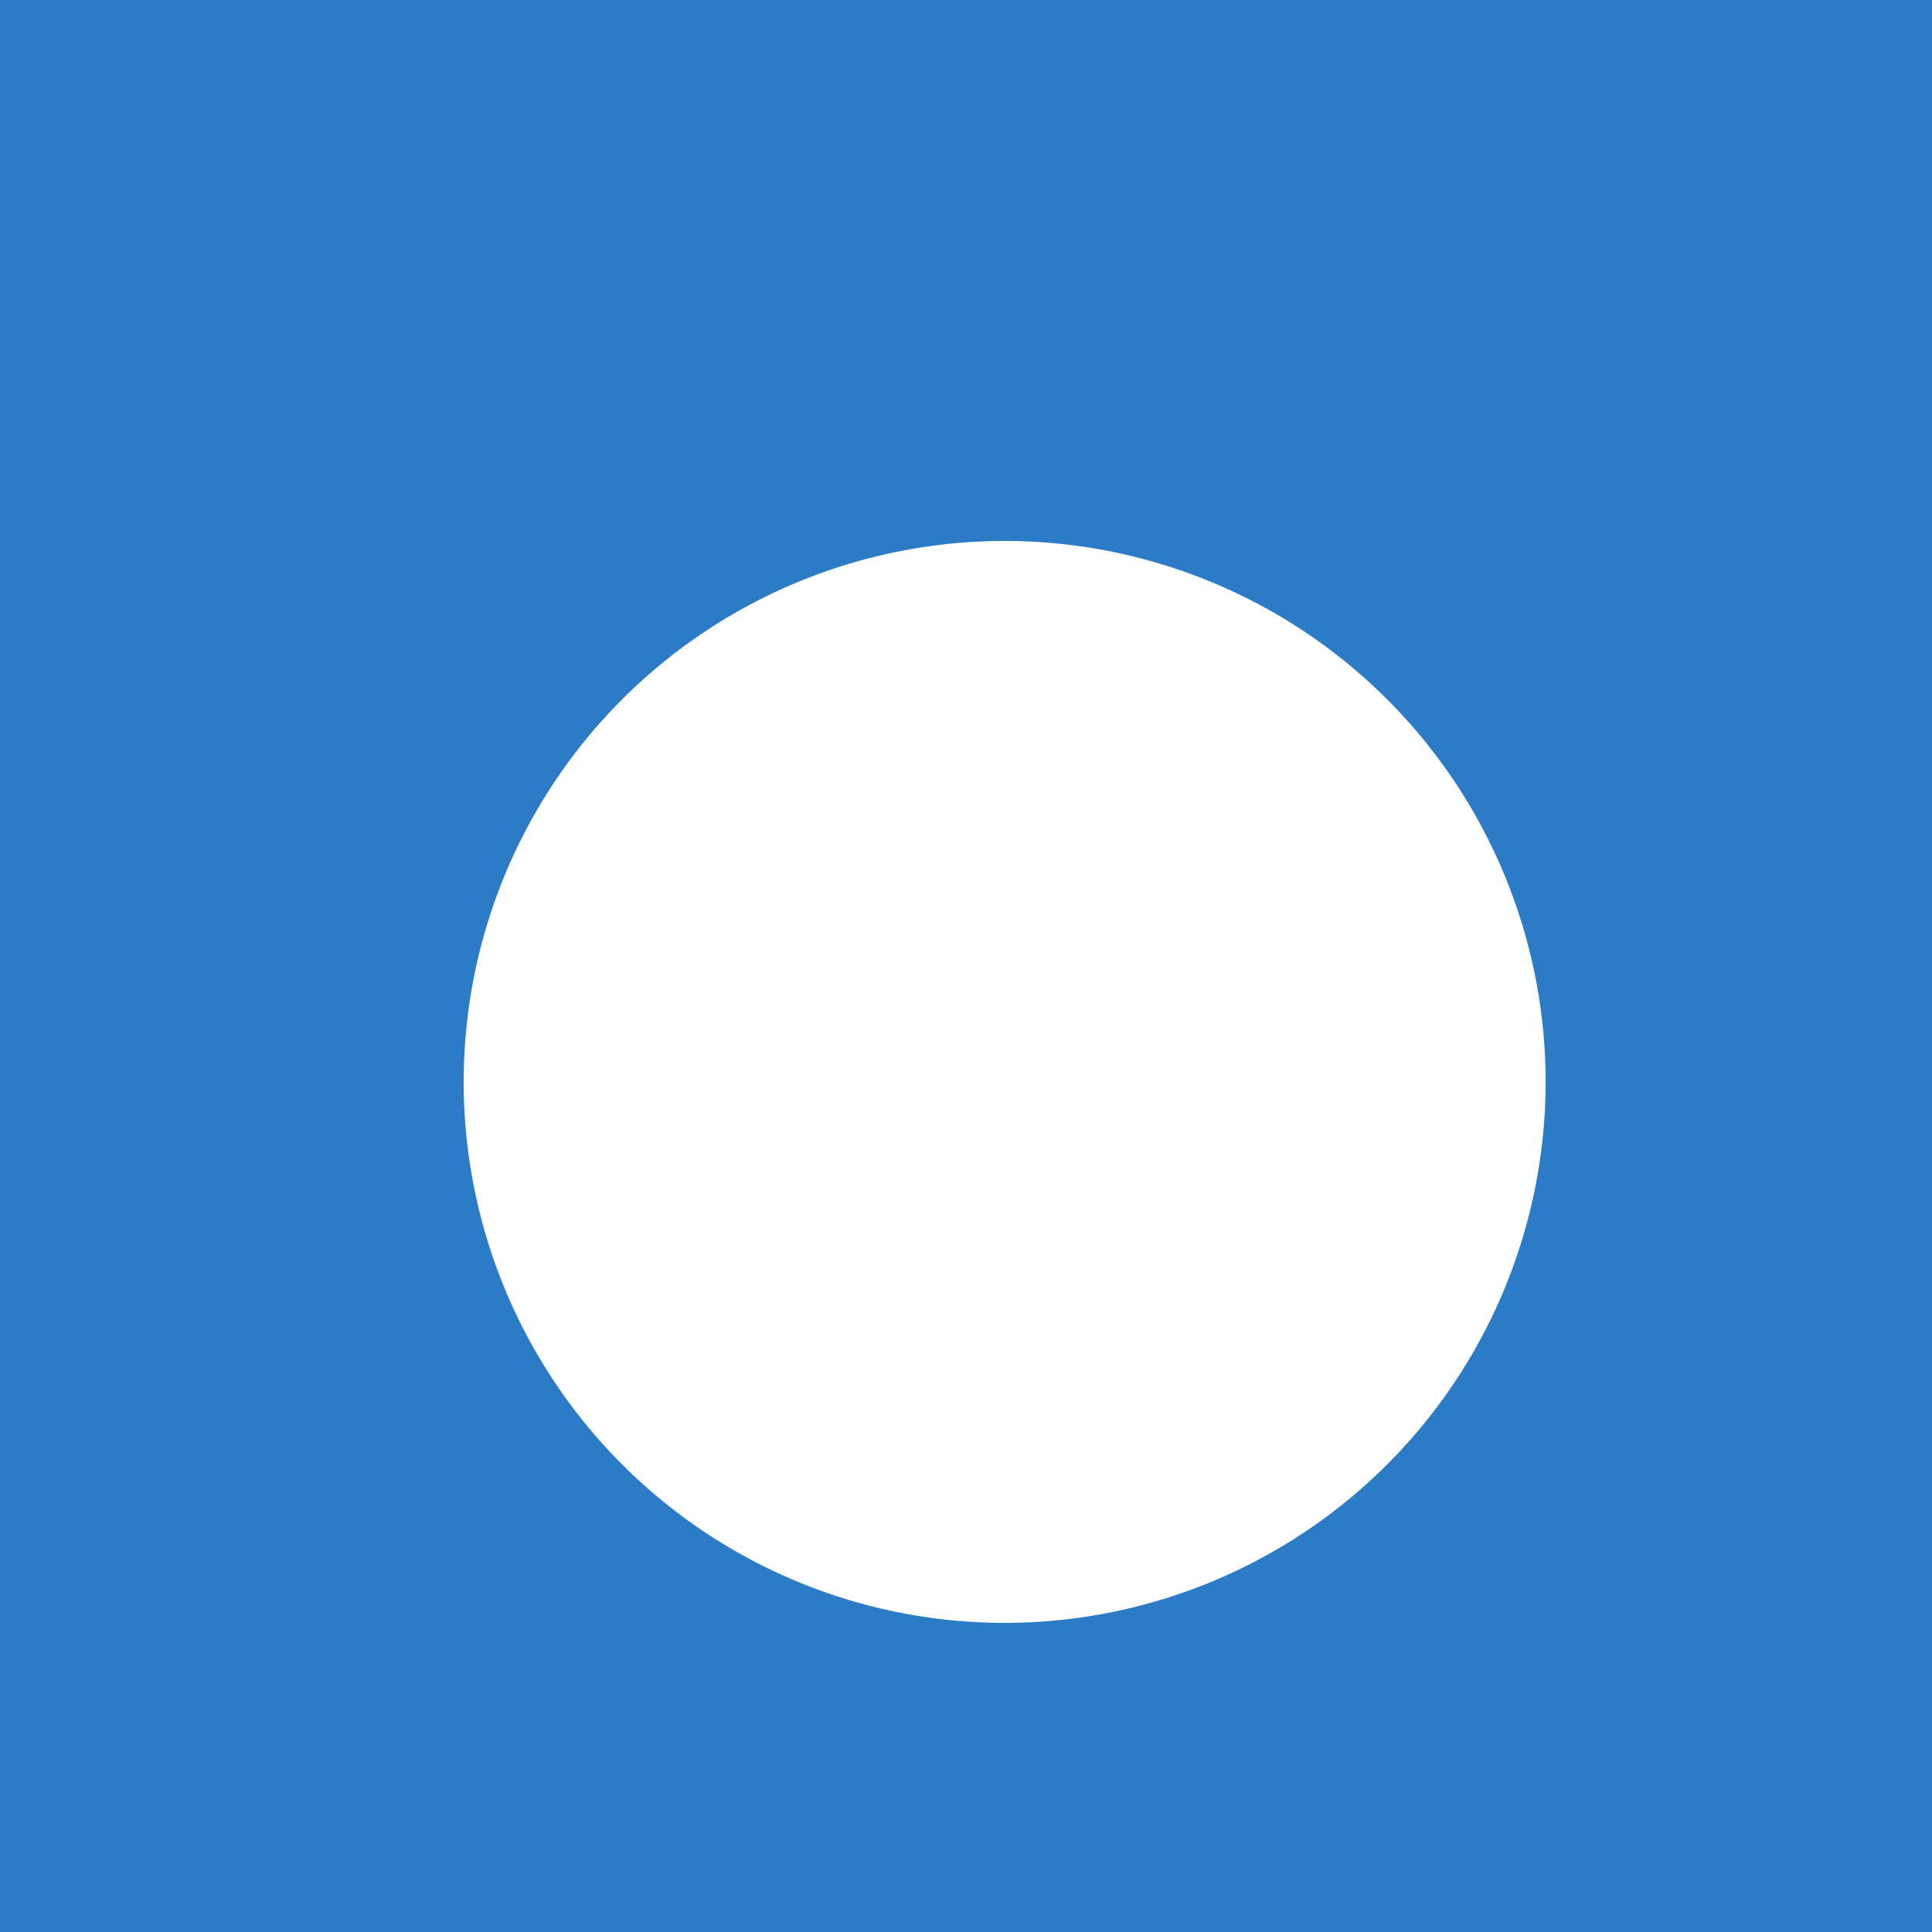 <svg xmlns="http://www.w3.org/2000/svg" viewBox="0 0 25 25">
  <defs>
    <style>
      .cls-1 {
        fill: #2c7bc6;
      }

      .cls-2 {
        fill: #fff;
      }
    </style>
  </defs>
  <g id="task6" transform="translate(-258 -242)">
    <rect id="Rectangle_27" data-name="Rectangle 27" class="cls-1" width="25" height="25" transform="translate(258 242)"/>
    <g id="Group_153" data-name="Group 153" transform="translate(257.079 241.913)">
      <g id="Group_140" data-name="Group 140" transform="translate(6.921 7.087)">
        <g id="Group_124" data-name="Group 124" transform="translate(0 0)">
          <g id="Group_122" data-name="Group 122" transform="translate(0 0)">
            <path id="Path_30" data-name="Path 30" class="cls-2" d="M17.2,26.7a7,7,0,1,1,7-7A7,7,0,0,1,17.2,26.7Z" transform="translate(-10.2 -12.7)"/>
          </g>
        </g>
      </g>
    </g>
  </g>
</svg>
